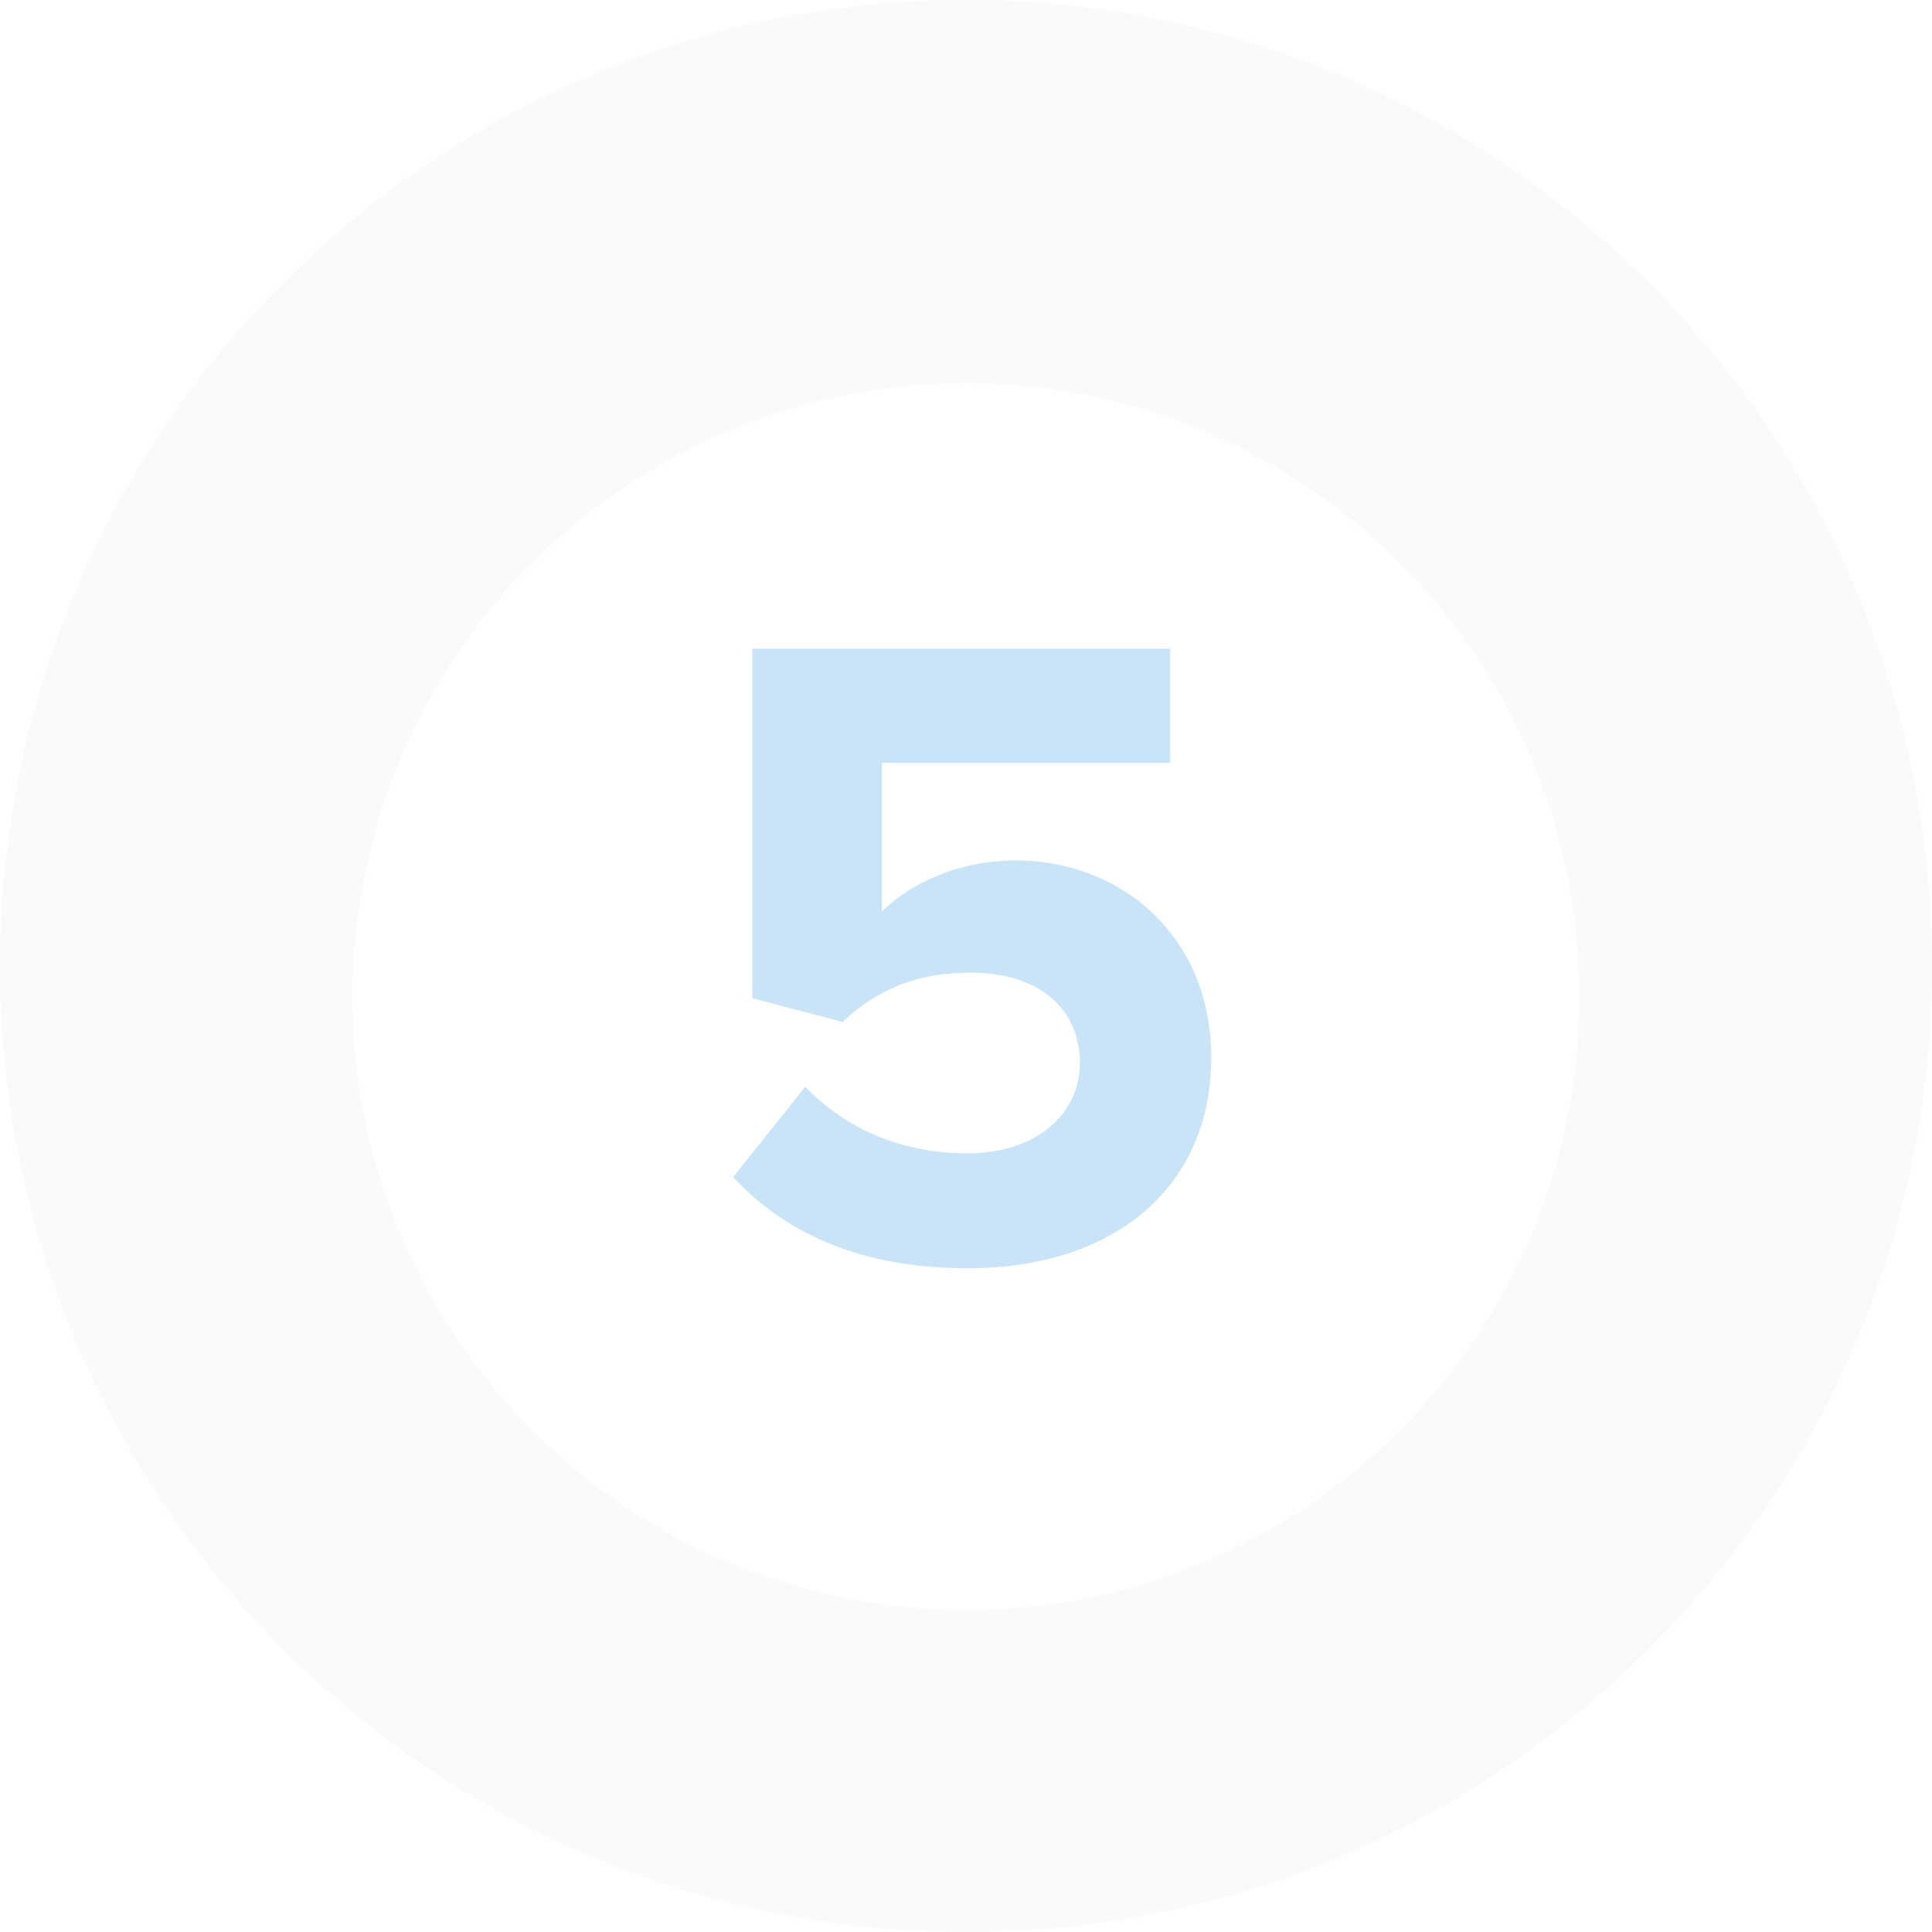 <svg width="126" height="126" fill="none" xmlns="http://www.w3.org/2000/svg"><path fill-rule="evenodd" clip-rule="evenodd" d="M63 126c34.794 0 63-28.206 63-63S97.794 0 63 0 0 28.206 0 63s28.206 63 63 63z" fill="#FAFAFA"/><g filter="url(#filter0_d)"><path fill-rule="evenodd" clip-rule="evenodd" d="M63 103c22.091 0 40-17.909 40-40S85.091 23 63 23 23 40.909 23 63s17.909 40 40 40z" fill="#fff"/></g><path d="M63.107 82.714c9.58 0 15.888-5.296 15.888-13.746 0-8.033-6.01-12.853-12.734-12.853-3.63 0-6.843 1.428-8.747 3.333v-9.7h18.803V42.31H49.064V65.1l5.891 1.548c2.38-2.261 5.058-3.213 8.33-3.213 4.523 0 7.141 2.38 7.141 5.89 0 3.214-2.677 5.891-7.378 5.891-4.166 0-7.855-1.547-10.533-4.343l-4.7 5.89c3.391 3.69 8.39 5.951 15.292 5.951z" fill="#C9E4F6"/><defs><filter id="filter0_d" x="15" y="17" width="96" height="96" filterUnits="userSpaceOnUse" color-interpolation-filters="sRGB"><feFlood flood-opacity="0" result="BackgroundImageFix"/><feColorMatrix in="SourceAlpha" values="0 0 0 0 0 0 0 0 0 0 0 0 0 0 0 0 0 0 127 0"/><feOffset dy="2"/><feGaussianBlur stdDeviation="4"/><feColorMatrix values="0 0 0 0 0 0 0 0 0 0 0 0 0 0 0 0 0 0 0.111 0"/><feBlend in2="BackgroundImageFix" result="effect1_dropShadow"/><feBlend in="SourceGraphic" in2="effect1_dropShadow" result="shape"/></filter></defs></svg>